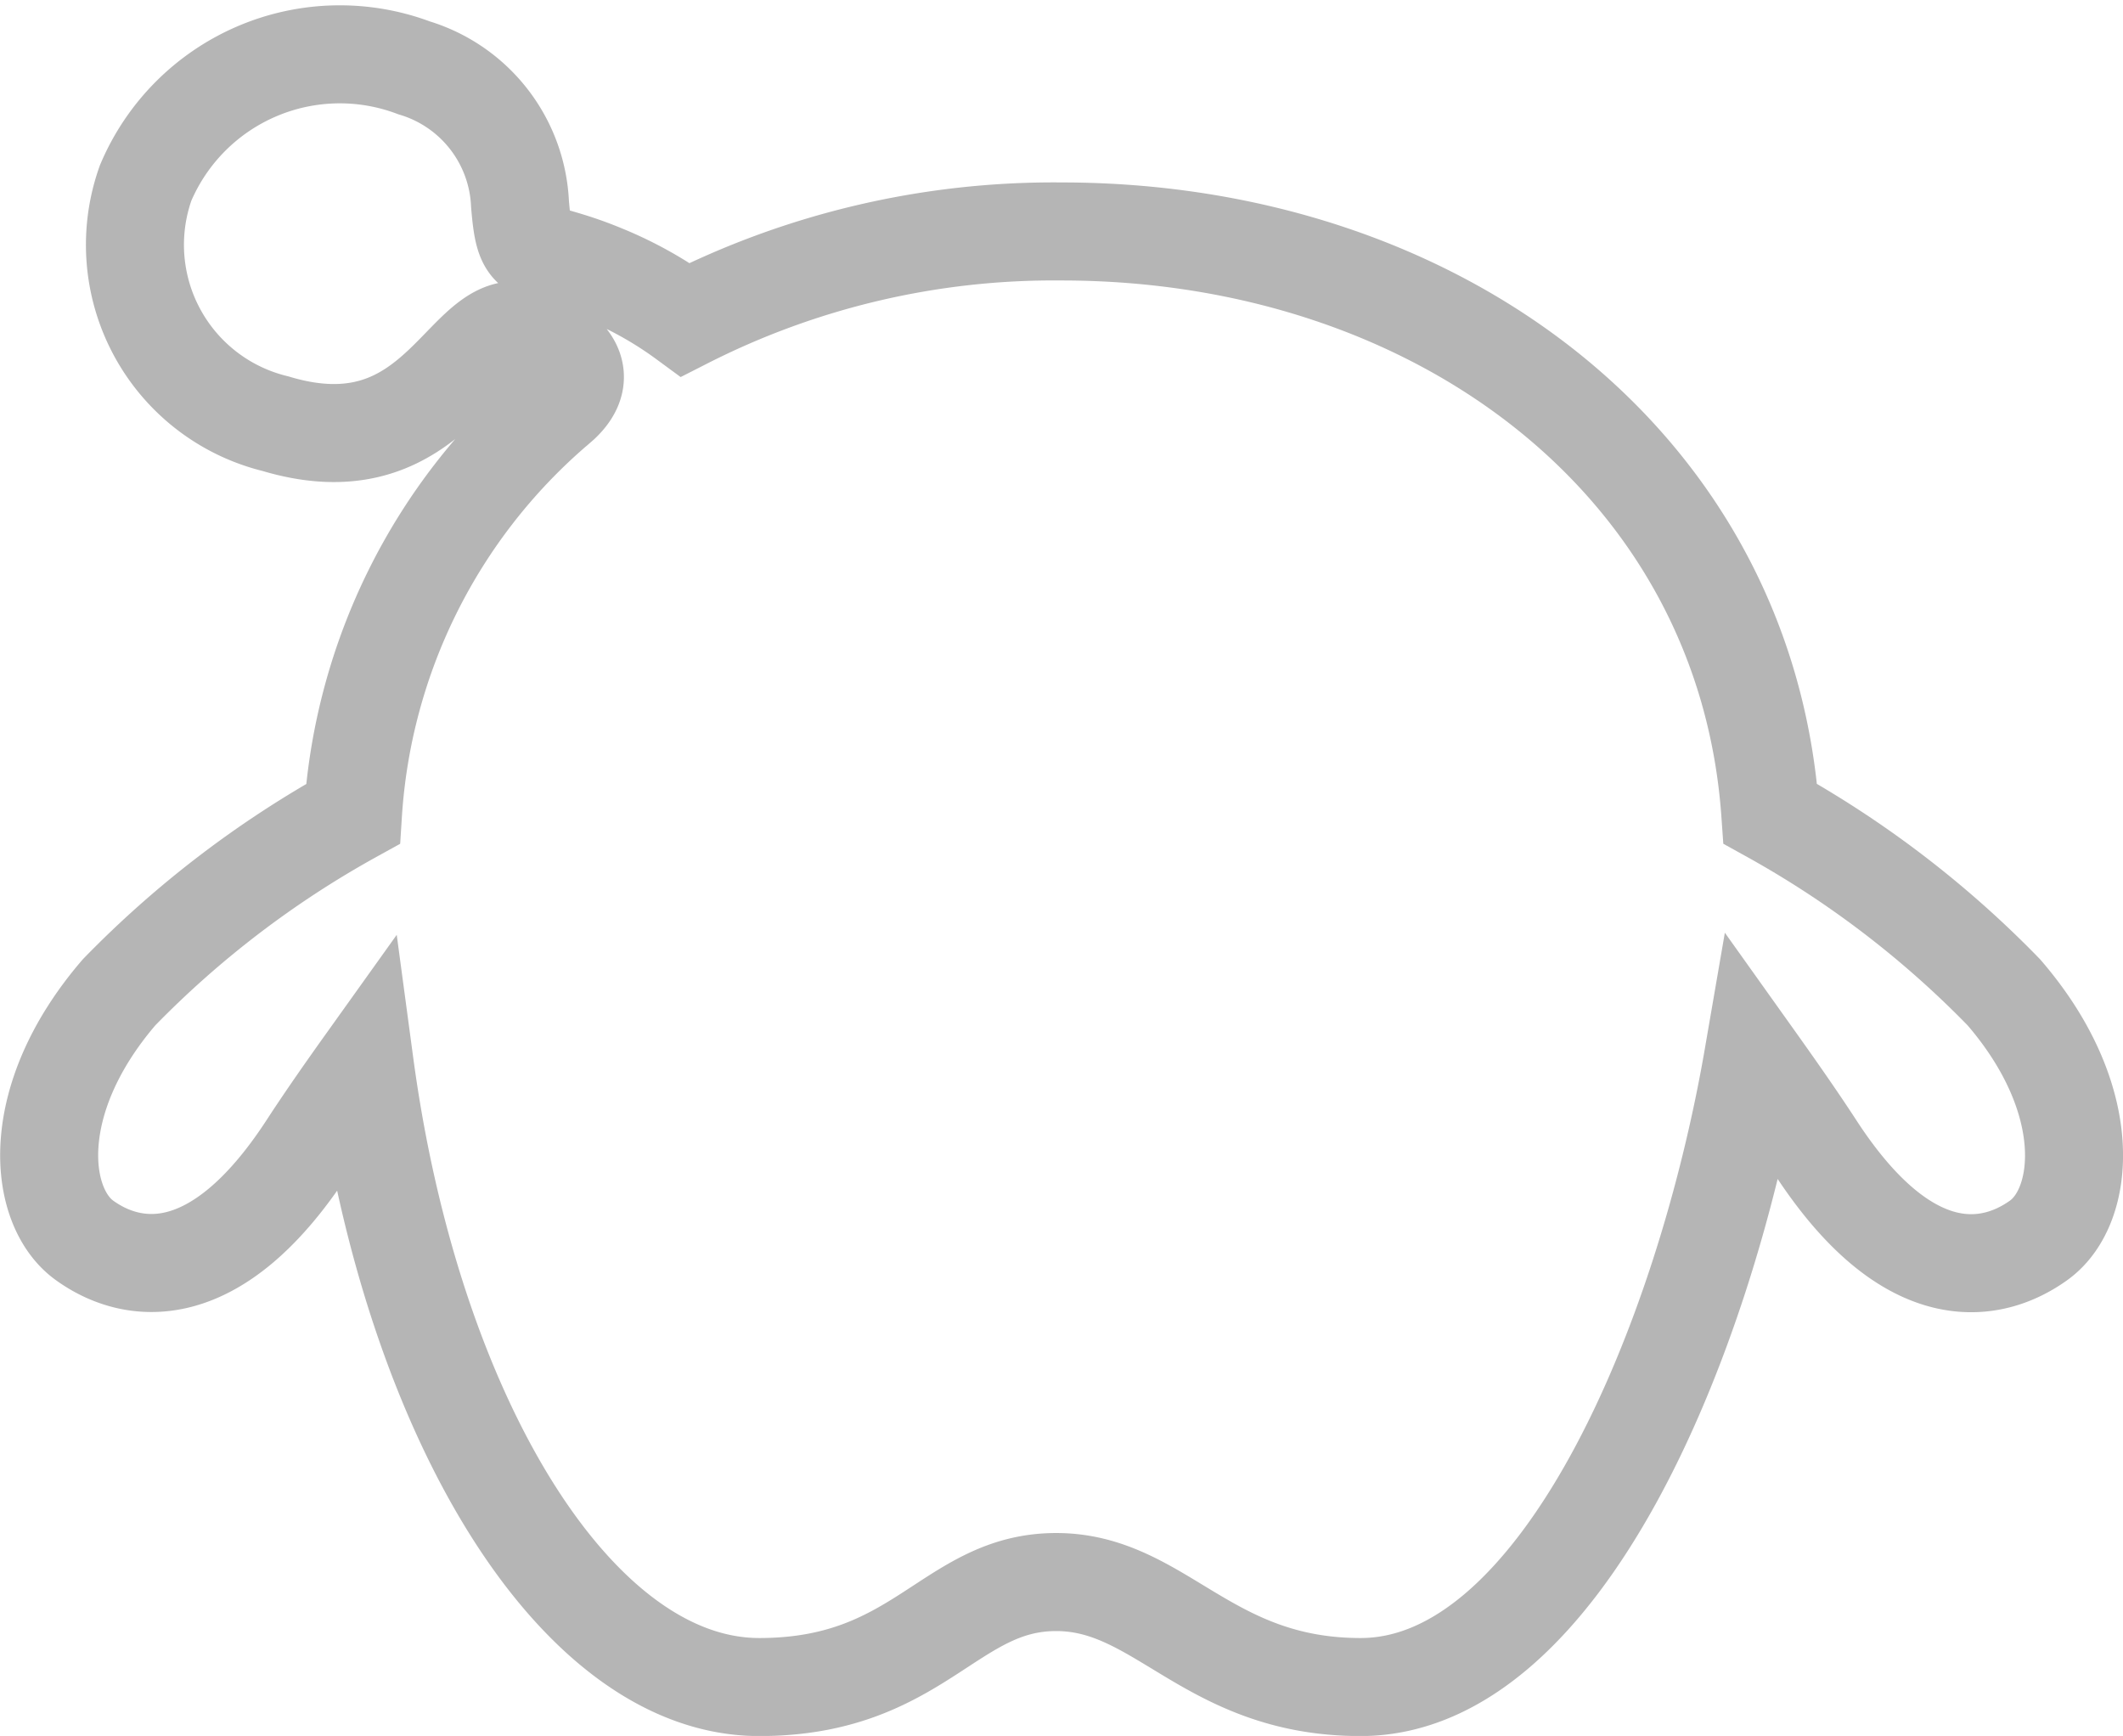 <svg xmlns="http://www.w3.org/2000/svg" width="21.659" height="17.708" viewBox="0 0 21.659 17.708">
  <path class="gloo" d="M7.245,16.636c1.63,0,1.94-1.063,3.017-1.071s1.546,1.071,3.118,1.071c2.035,0,3.5-3.5,4.005-6.428.226.317.445.629.635.921.946,1.454,1.8,1.293,2.278.95s.591-1.432-.355-2.529A10.238,10.238,0,0,0,17.56,7.728c-.25-3.571-3.392-5.94-7.232-5.94a8.291,8.291,0,0,0-3.837.9,3.9,3.9,0,0,0-.845-.472c-.728-.3-.79-.084-.842-.71A1.52,1.52,0,0,0,3.723.119,2.151,2.151,0,0,0,.985,1.293,1.878,1.878,0,0,0,2.31,3.749c1.739.523,1.951-1.294,2.636-.894.342.142.585.393.277.684l-.055.048-.008.006-.011.01A5.952,5.952,0,0,0,3.1,7.729,10.229,10.229,0,0,0,.714,9.549c-.946,1.1-.828,2.186-.355,2.529s1.332.5,2.277-.95c.175-.269.375-.556.583-.847.481,3.58,2.148,6.355,4.026,6.355" transform="translate(0.501 0.573)" fill="none" stroke="#b5b5b5" stroke-width="1" fill-rule="evenodd"/>
</svg>
